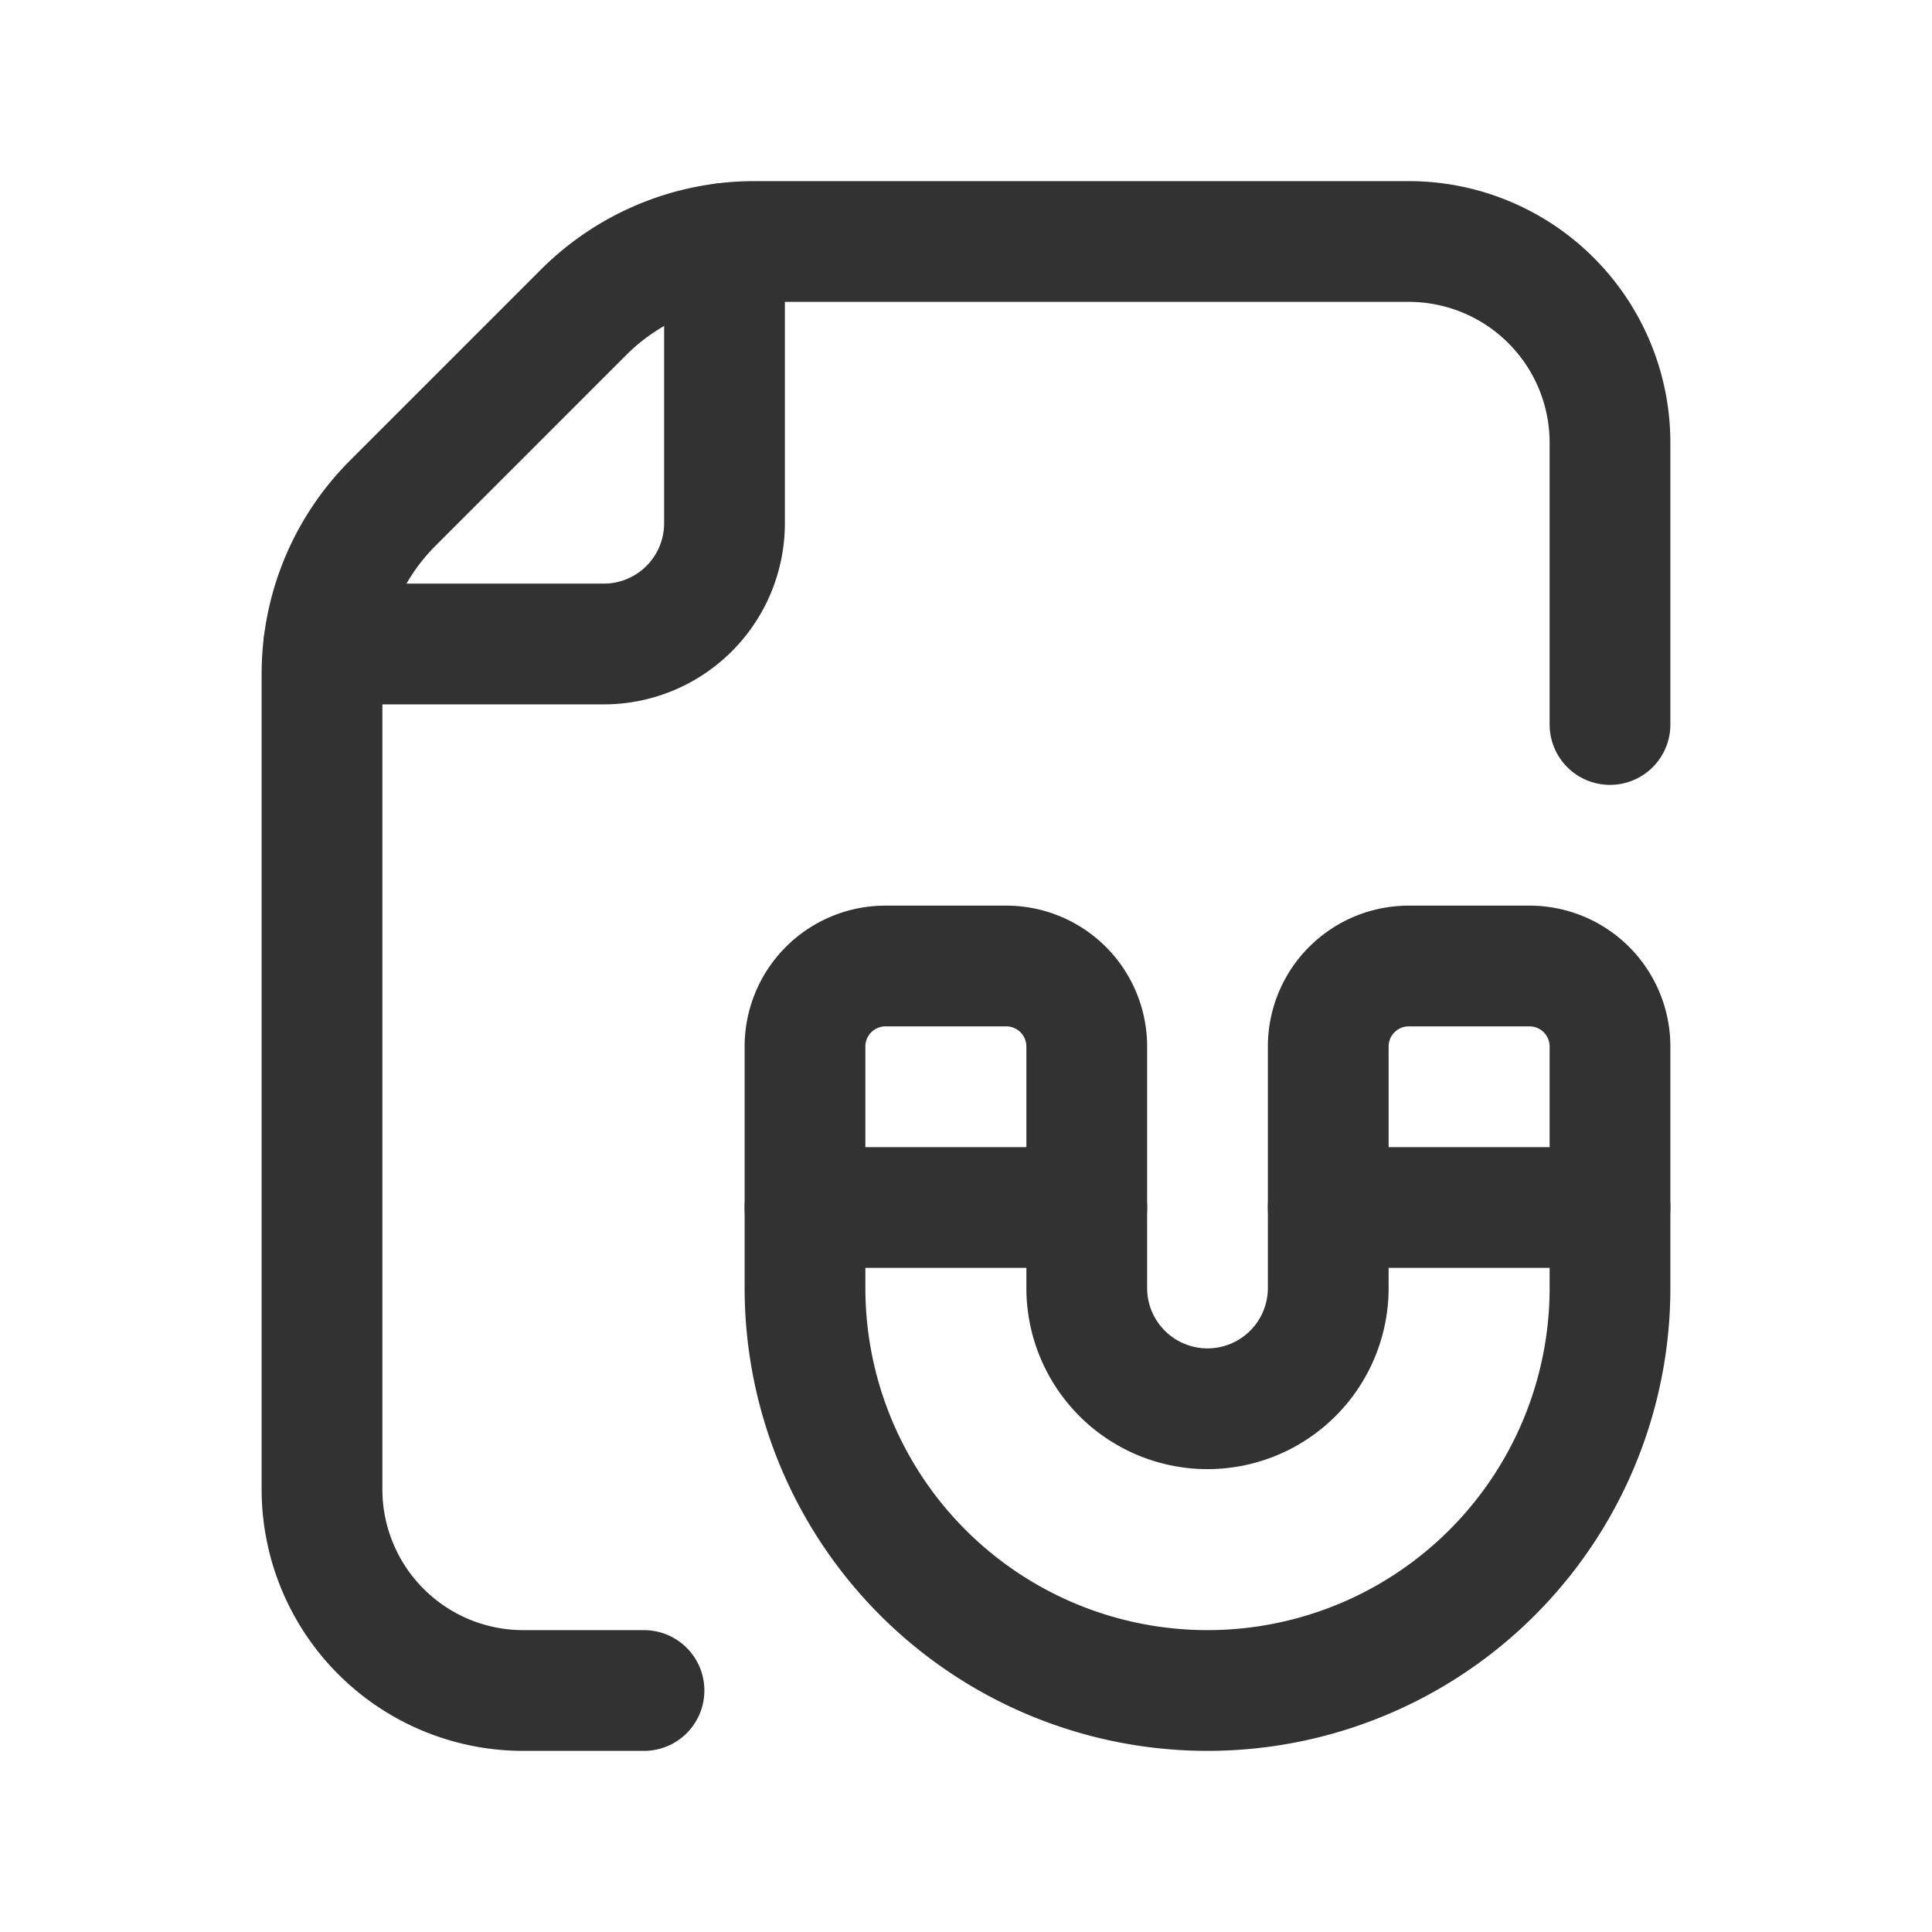 <svg id="Layer_3" data-name="Layer 3" xmlns="http://www.w3.org/2000/svg" viewBox="0 0 24 24"><rect width="24" height="24" fill="none"/><path d="M8,21H6.5A2.5,2.5,0,0,1,4,18.5V8.372A3,3,0,0,1,4.879,6.25L7.25,3.879A3,3,0,0,1,9.372,3H17.5A2.5,2.5,0,0,1,20,5.5V9" fill="none" stroke="#323232" stroke-linecap="round" stroke-linejoin="round" stroke-width="1.5" fill-rule="evenodd"/><path d="M4.024,8H7.5A1.5,1.5,0,0,0,9,6.5V3.024" fill="none" stroke="#323232" stroke-linecap="round" stroke-linejoin="round" stroke-width="1.5" fill-rule="evenodd"/><path d="M16.5,13v3A1.5,1.5,0,0,1,15,17.5h0A1.5,1.5,0,0,1,13.5,16V13a1,1,0,0,0-1-1H11a1,1,0,0,0-1,1v3a5,5,0,0,0,5,5h0a5,5,0,0,0,5-5V13a1,1,0,0,0-1-1H17.5A1,1,0,0,0,16.5,13Z" fill="none" stroke="#323232" stroke-linecap="round" stroke-linejoin="round" stroke-width="1.5"/><line x1="13.5" y1="15" x2="10" y2="15" fill="none" stroke="#323232" stroke-linecap="round" stroke-linejoin="round" stroke-width="1.5"/><line x1="20" y1="15" x2="16.5" y2="15" fill="none" stroke="#323232" stroke-linecap="round" stroke-linejoin="round" stroke-width="1.5"/></svg>